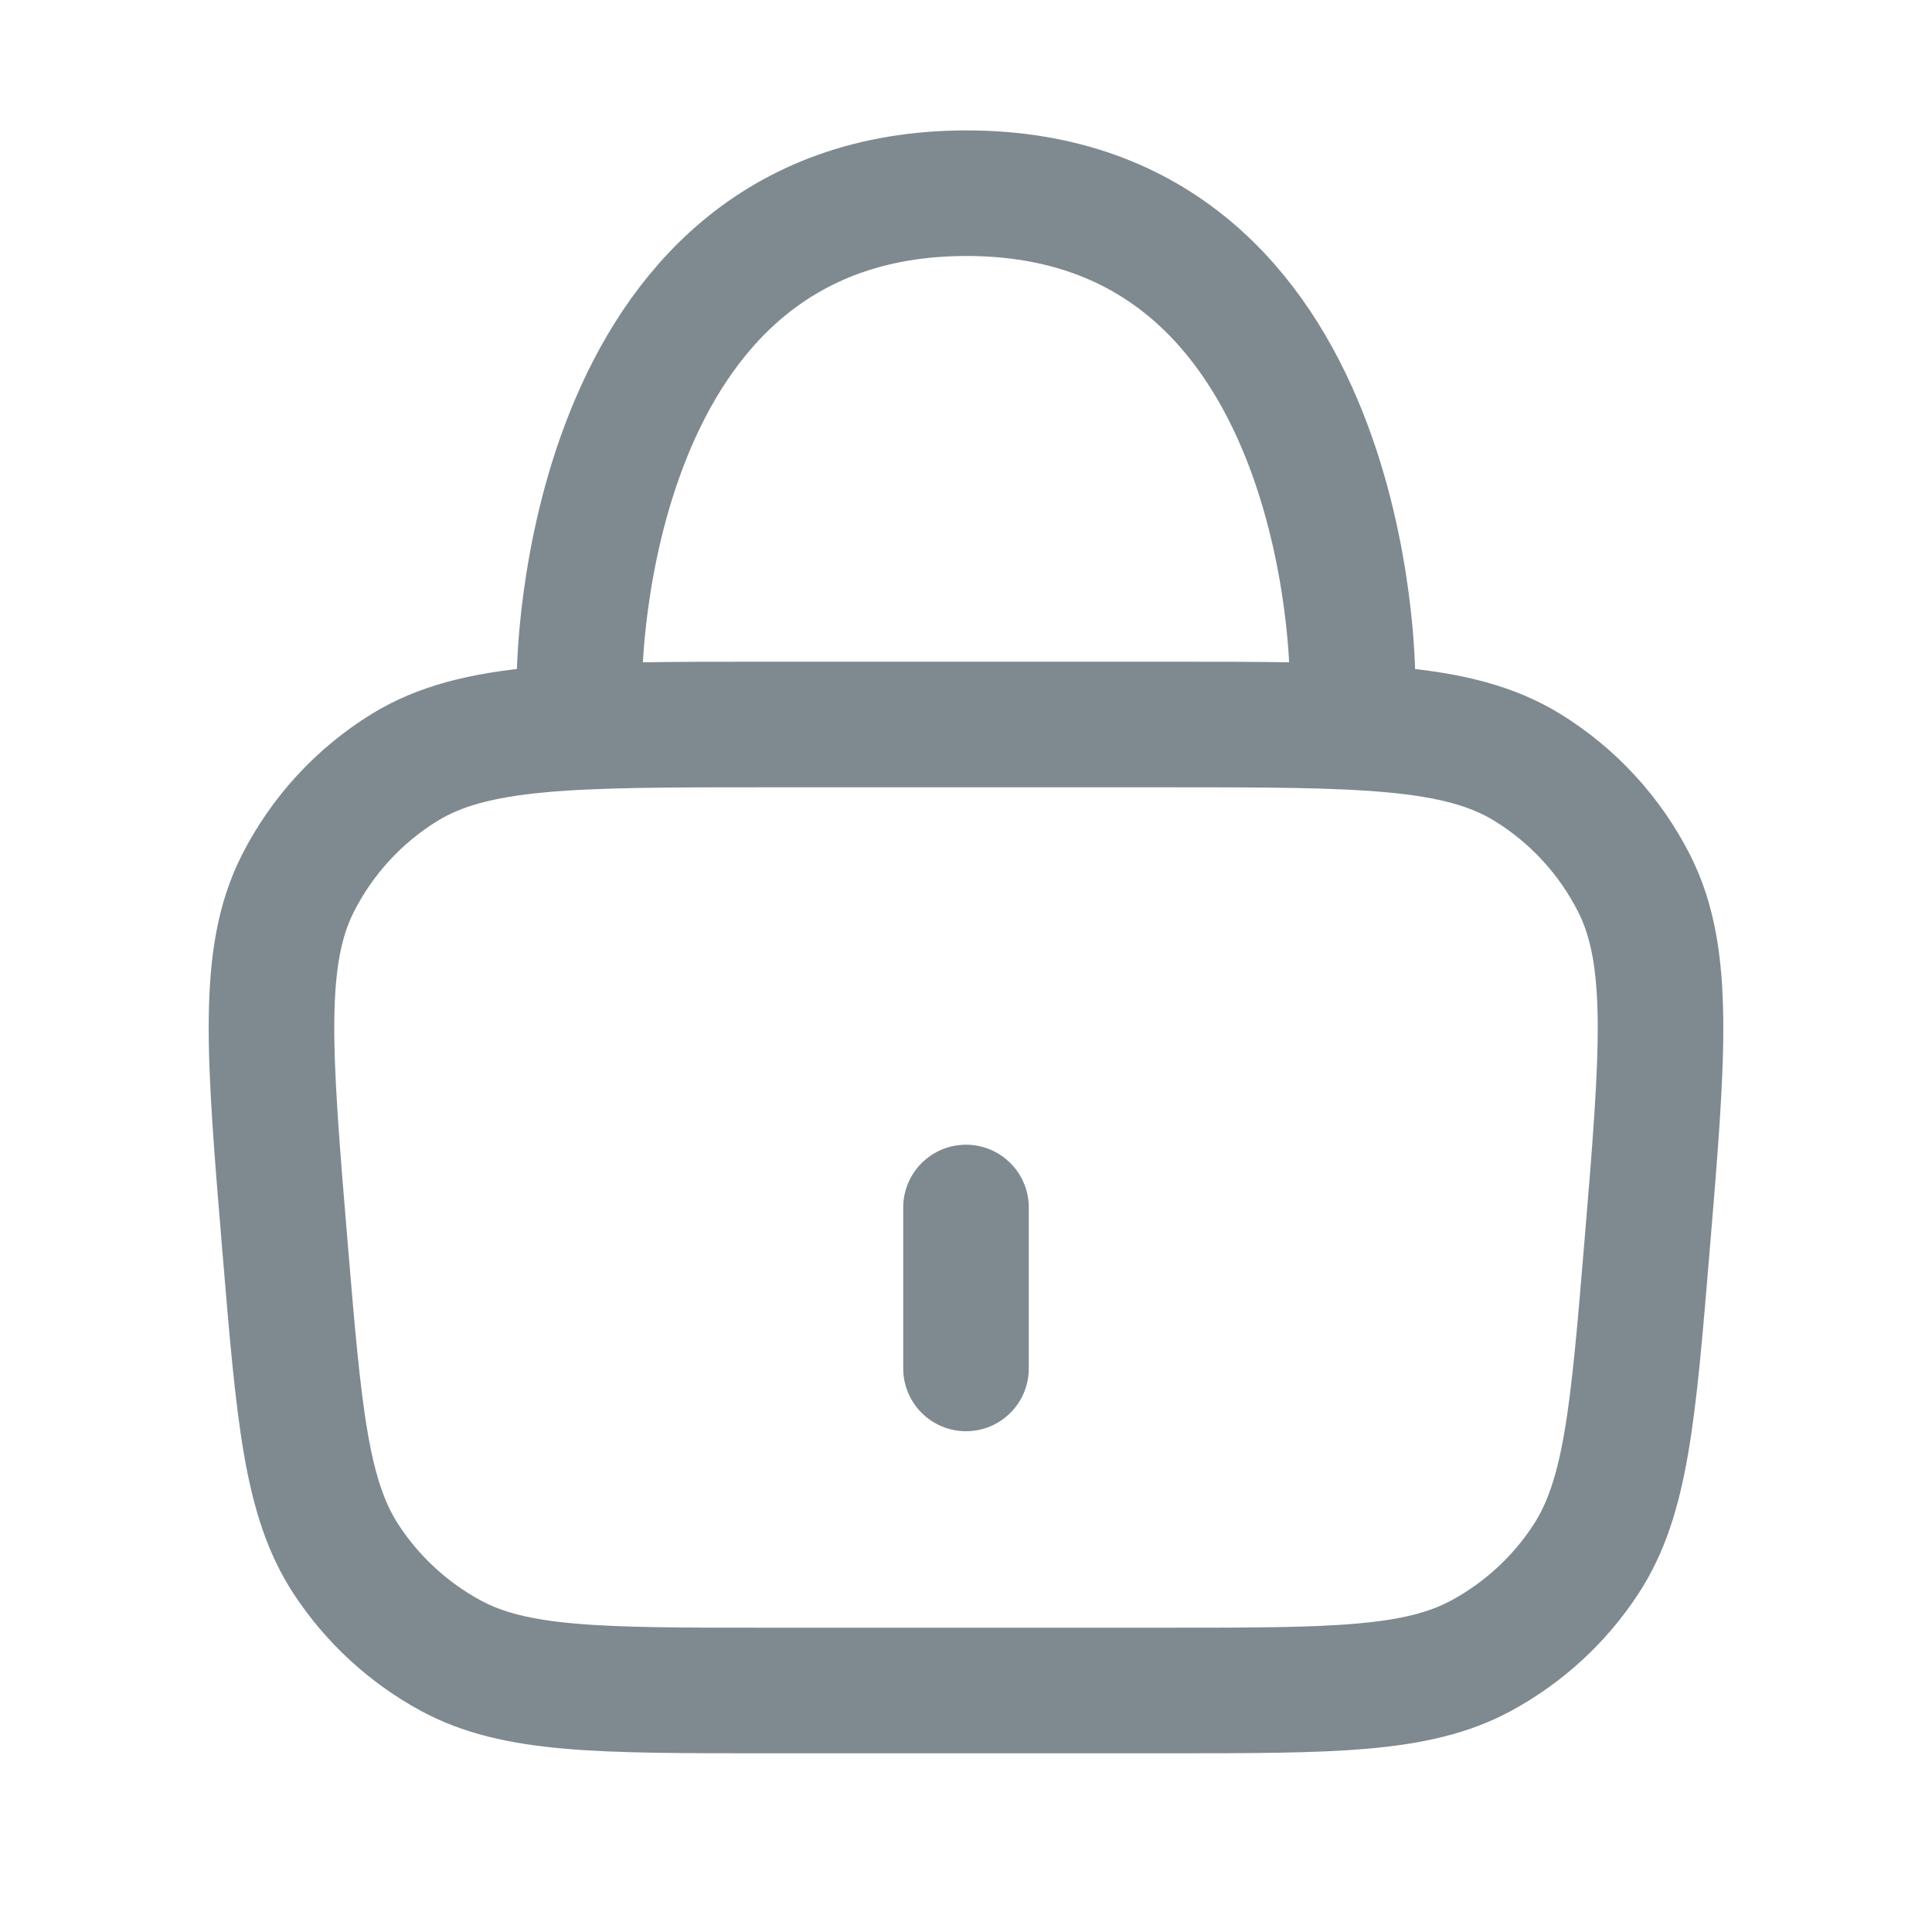 <svg width="20" height="20" viewBox="0 0 20 20" fill="none" xmlns="http://www.w3.org/2000/svg">
<g opacity="0.5">
<path d="M2.951 12.915C2.784 10.907 2.7 9.903 3.083 9.146C3.334 8.651 3.716 8.235 4.189 7.944C4.912 7.5 5.919 7.5 7.934 7.5H12.066C14.081 7.5 15.088 7.5 15.811 7.944C16.284 8.235 16.666 8.651 16.917 9.146C17.3 9.903 17.216 10.907 17.049 12.915V12.915C16.905 14.642 16.833 15.506 16.417 16.142C16.145 16.559 15.772 16.901 15.334 17.139C14.666 17.5 13.799 17.5 12.066 17.5H7.934C6.201 17.5 5.334 17.5 4.666 17.139C4.228 16.901 3.856 16.559 3.583 16.142C3.167 15.506 3.095 14.642 2.951 12.915V12.915Z" stroke="#001521" stroke-width="1.3"/>
<path d="M6 7C6 7 6.012 2 10.005 2C13.999 2 14 7 14 7" stroke="#001521" stroke-width="1.3"/>
<path d="M10 14.166L10 12.5" stroke="#001521" stroke-width="1.3" stroke-linecap="round"/>
</g>
</svg>
